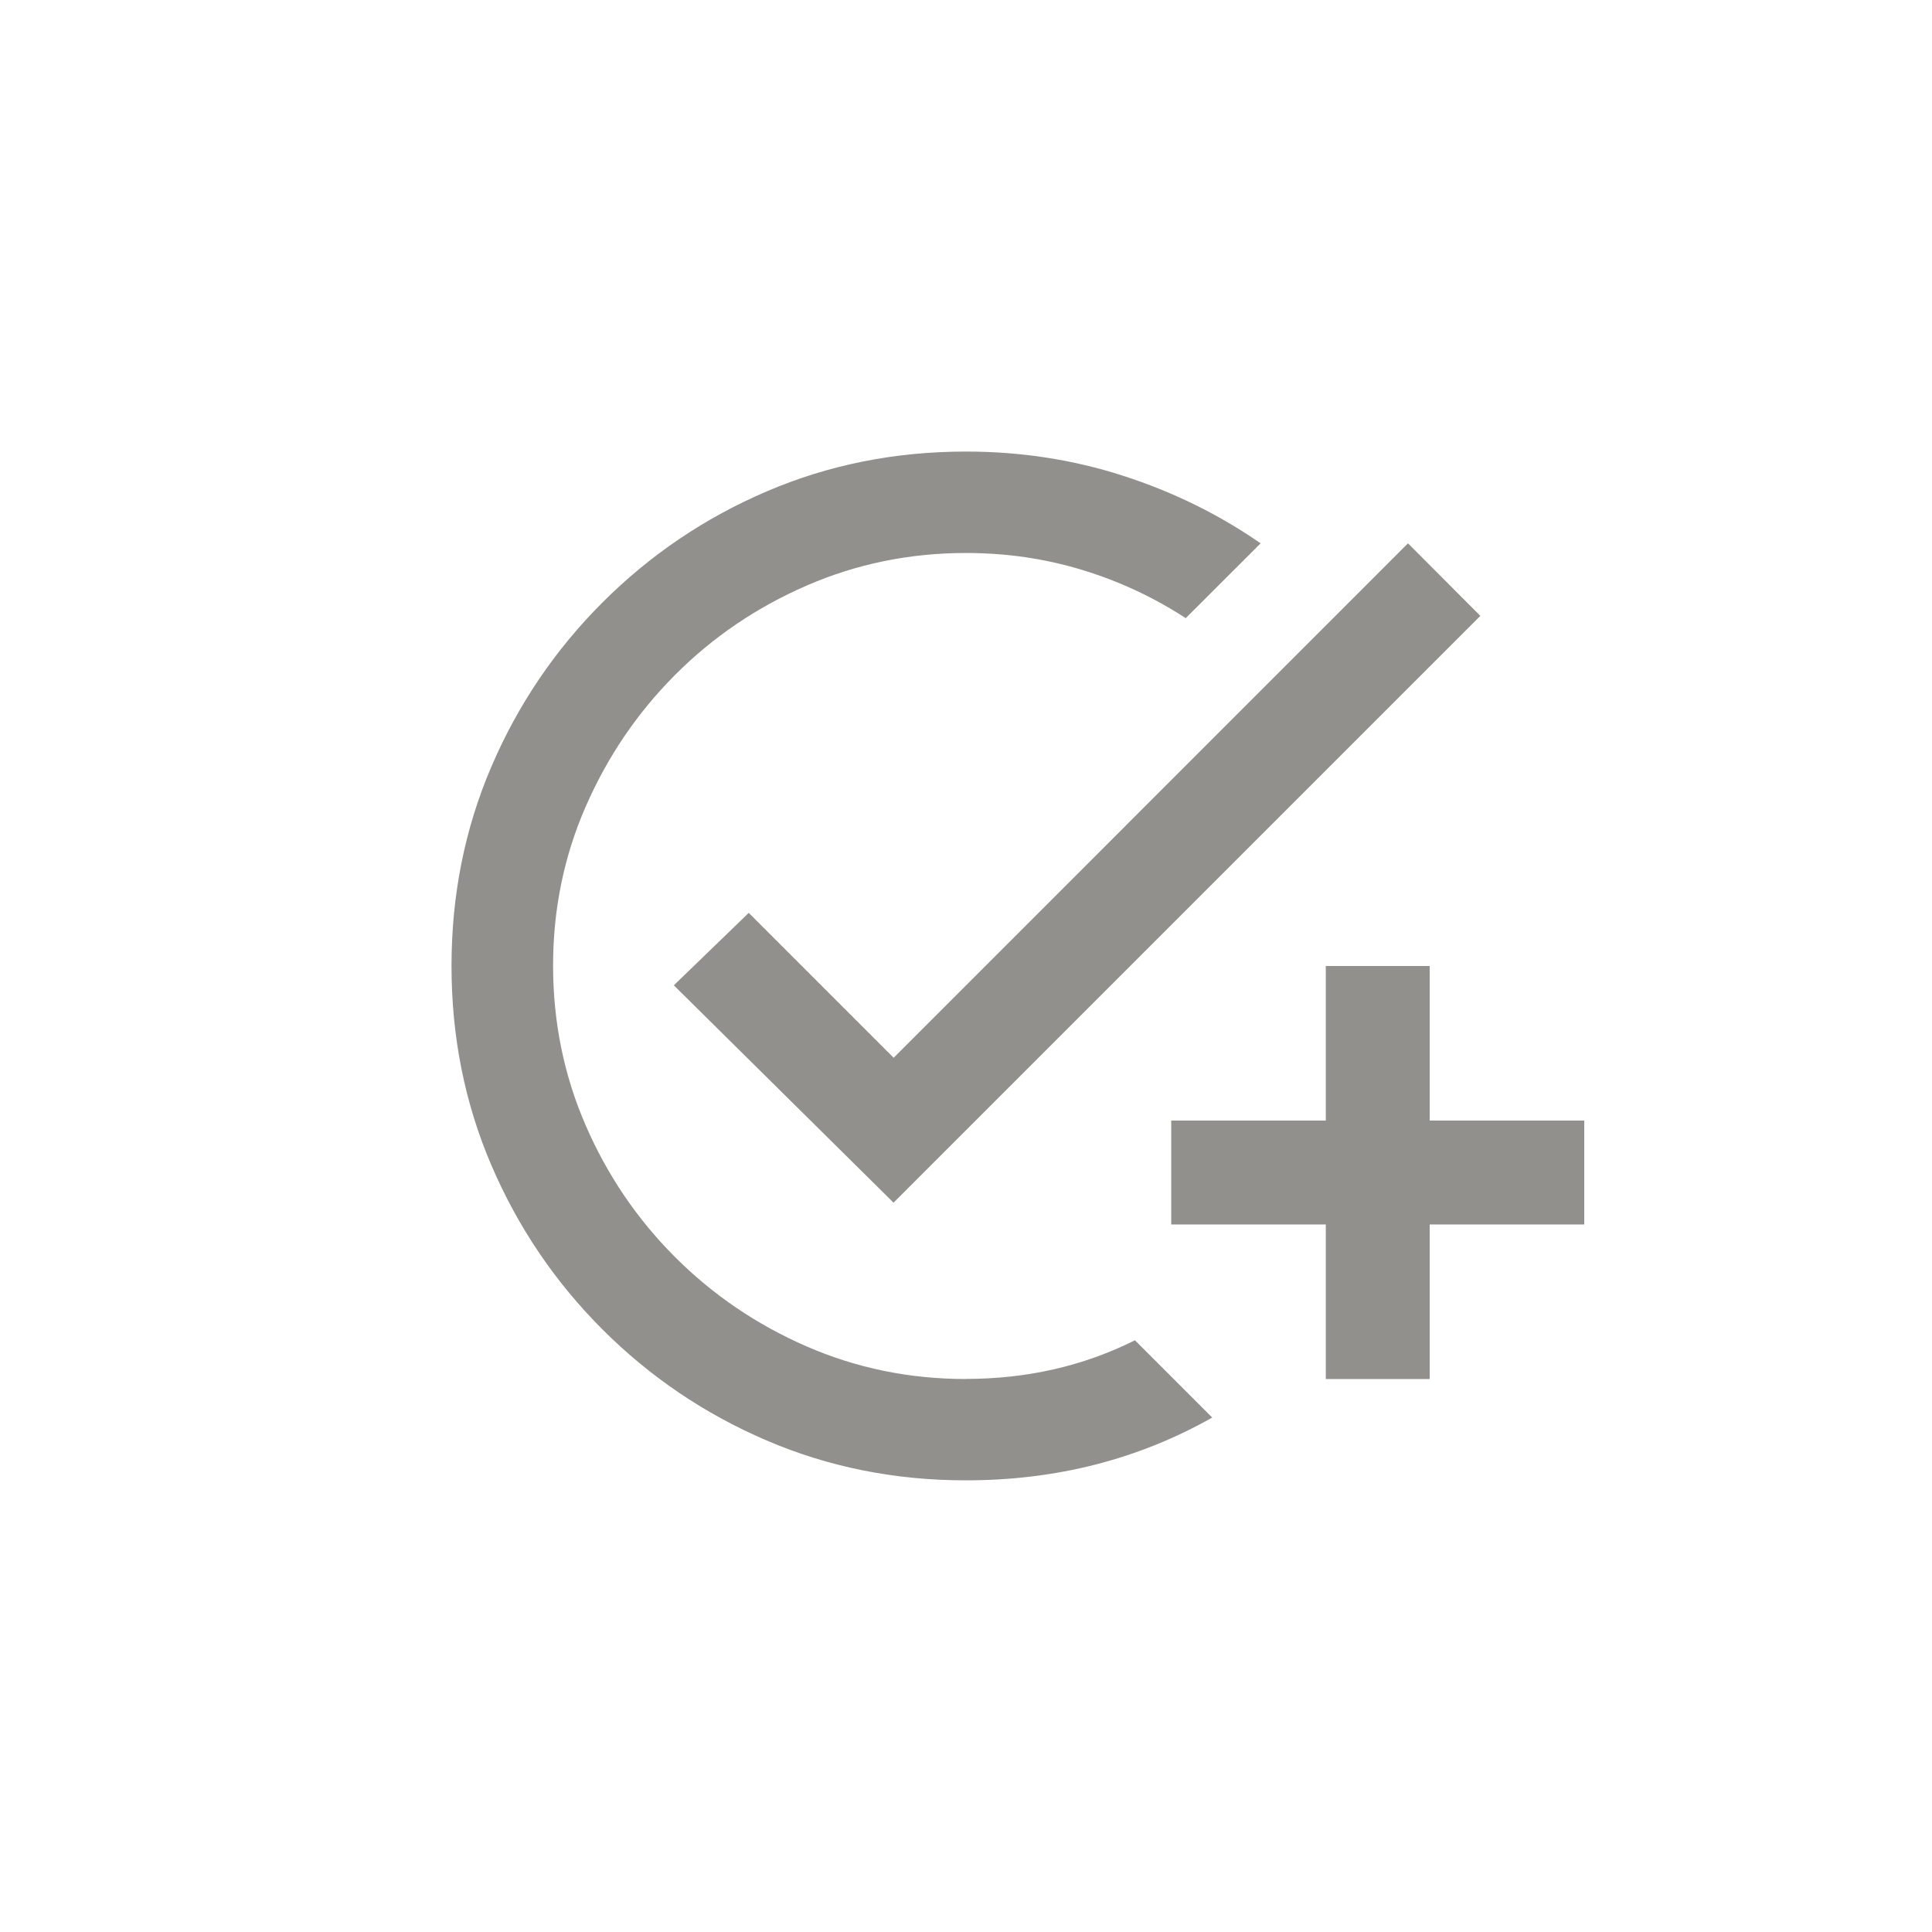 <!-- Generated by IcoMoon.io -->
<svg version="1.1" xmlns="http://www.w3.org/2000/svg" width="40" height="40" viewBox="0 0 40 40">
<title>mt-add_task</title>
<path fill="#91908d" d="M30.649 12.751l-12.149 12.149-4.549-4.5 1.551-1.5 3 3 10.649-10.651zM20 28.551q-1.751 0-3.3-0.675t-2.725-1.851-1.849-2.725-0.675-3.3 0.675-3.3 1.849-2.725 2.725-1.851 3.3-0.675q1.251 0 2.4 0.349t2.149 1l1.551-1.549q-1.3-0.9-2.851-1.4t-3.251-0.5q-2.2 0-4.125 0.825t-3.4 2.3-2.3 3.4-0.825 4.125 0.825 4.125 2.3 3.4 3.4 2.3 4.125 0.825q1.4 0 2.675-0.325t2.425-0.975l-1.6-1.6q-0.8 0.4-1.675 0.6t-1.825 0.2zM27.449 23.2h-3.2v2.151h3.2v3.2h2.151v-3.2h3.2v-2.151h-3.2v-3.2h-2.151v3.2z"></path>
</svg>

